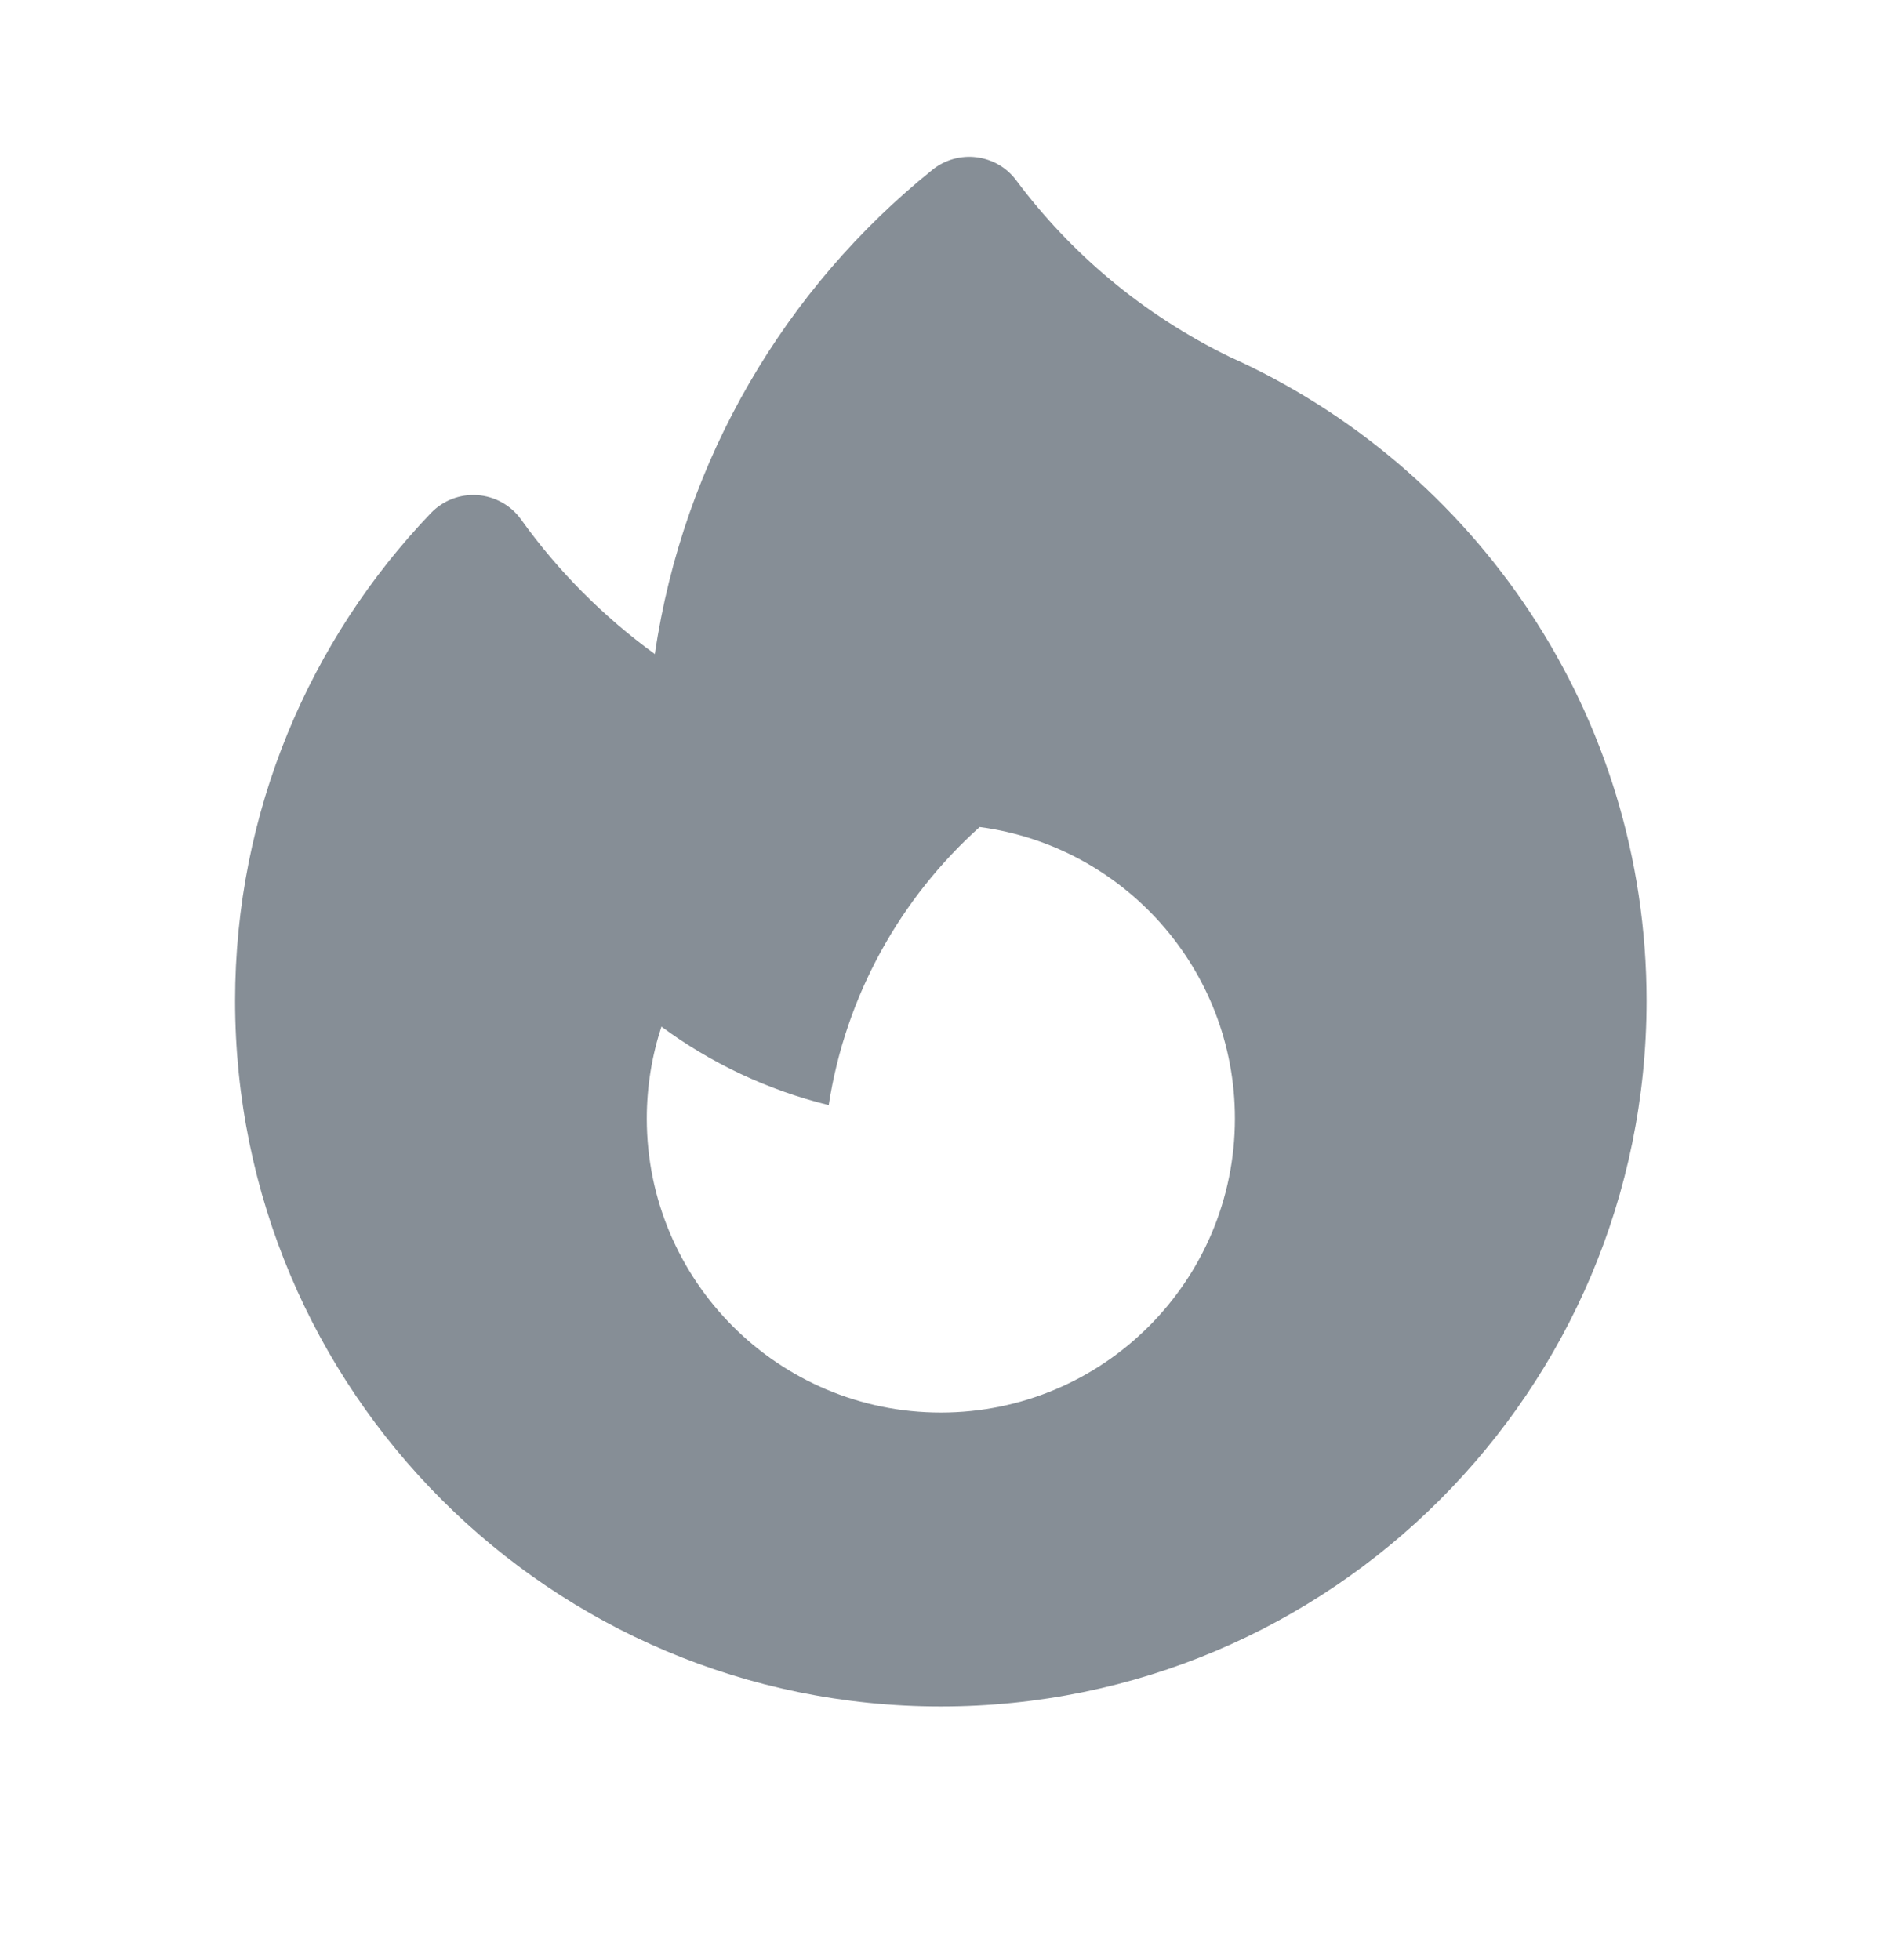 <svg width="24" height="25" viewBox="0 0 24 25" fill="none" xmlns="http://www.w3.org/2000/svg">
<path fill-rule="evenodd" clip-rule="evenodd" d="M12.961 2.302C12.84 2.138 12.657 2.032 12.455 2.006C12.252 1.98 12.049 2.038 11.89 2.166C10.02 3.671 8.715 5.854 8.351 8.342C7.695 7.866 7.118 7.286 6.646 6.627C6.516 6.445 6.312 6.331 6.089 6.315C5.866 6.299 5.648 6.384 5.494 6.545C3.949 8.16 2.998 10.353 2.998 12.765C2.998 17.736 7.027 21.765 11.998 21.765C16.969 21.765 20.998 17.736 20.998 12.765C20.998 9.105 18.812 5.956 15.678 4.55C14.569 4.008 13.653 3.229 12.961 2.302ZM15.748 14.266C15.748 16.337 14.069 18.016 11.998 18.016C9.927 18.016 8.248 16.337 8.248 14.266C8.248 13.857 8.314 13.463 8.435 13.094C9.063 13.558 9.786 13.903 10.568 14.095C10.784 12.694 11.485 11.453 12.493 10.548C14.33 10.79 15.748 12.363 15.748 14.266Z" fill="#868E96"/>
</svg>
